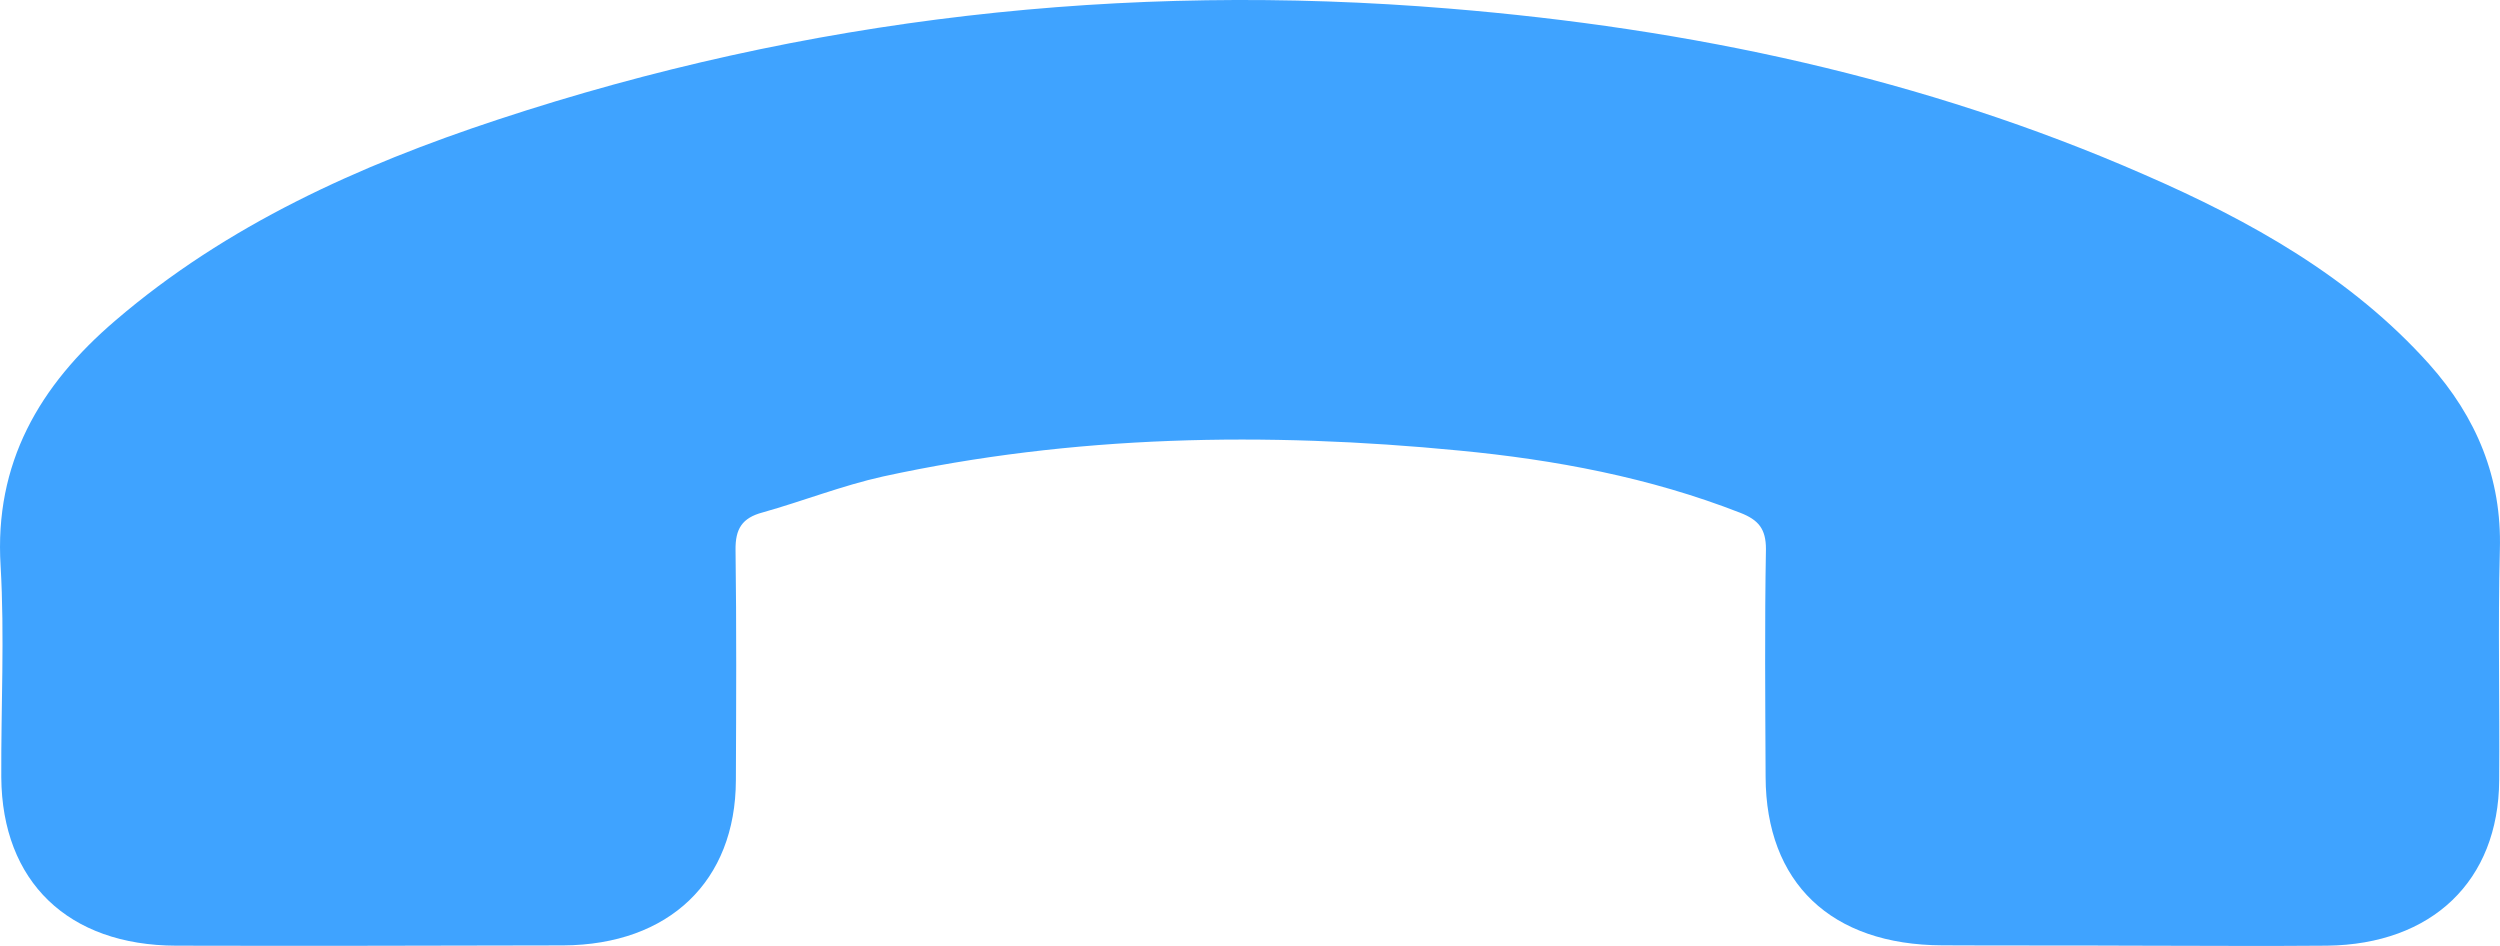 <svg width="37" height="14" viewBox="0 0 37 14" fill="none" xmlns="http://www.w3.org/2000/svg">
<path d="M8.338 13.992C9.903 13.982 10.886 13.042 10.891 11.55C10.896 10.414 10.901 9.277 10.886 8.14C10.882 7.828 10.982 7.665 11.287 7.584C11.884 7.416 12.466 7.186 13.068 7.052C15.886 6.438 18.734 6.39 21.593 6.668C23.011 6.803 24.416 7.066 25.755 7.589C26.026 7.694 26.136 7.828 26.136 8.126C26.116 9.248 26.126 10.37 26.131 11.497C26.136 13.065 27.099 13.986 28.749 13.991C29.686 13.996 30.614 13.991 31.552 13.996C32.515 13.996 33.478 14.005 34.44 13.996C35.995 13.977 36.978 13.037 36.988 11.55C36.998 10.409 36.968 9.277 36.998 8.135C37.028 7.08 36.657 6.179 35.95 5.387C34.799 4.103 33.31 3.269 31.732 2.583C28.47 1.154 25.017 0.42 21.448 0.127C16.626 -0.271 11.93 0.263 7.362 1.772C5.306 2.451 3.355 3.332 1.711 4.741C0.576 5.709 -0.085 6.86 0.009 8.376C0.069 9.412 0.014 10.462 0.019 11.503C0.029 13.047 1.007 13.992 2.607 13.996C4.516 14.001 6.427 13.996 8.338 13.992Z" fill="#3FA3FF"/>
</svg>
